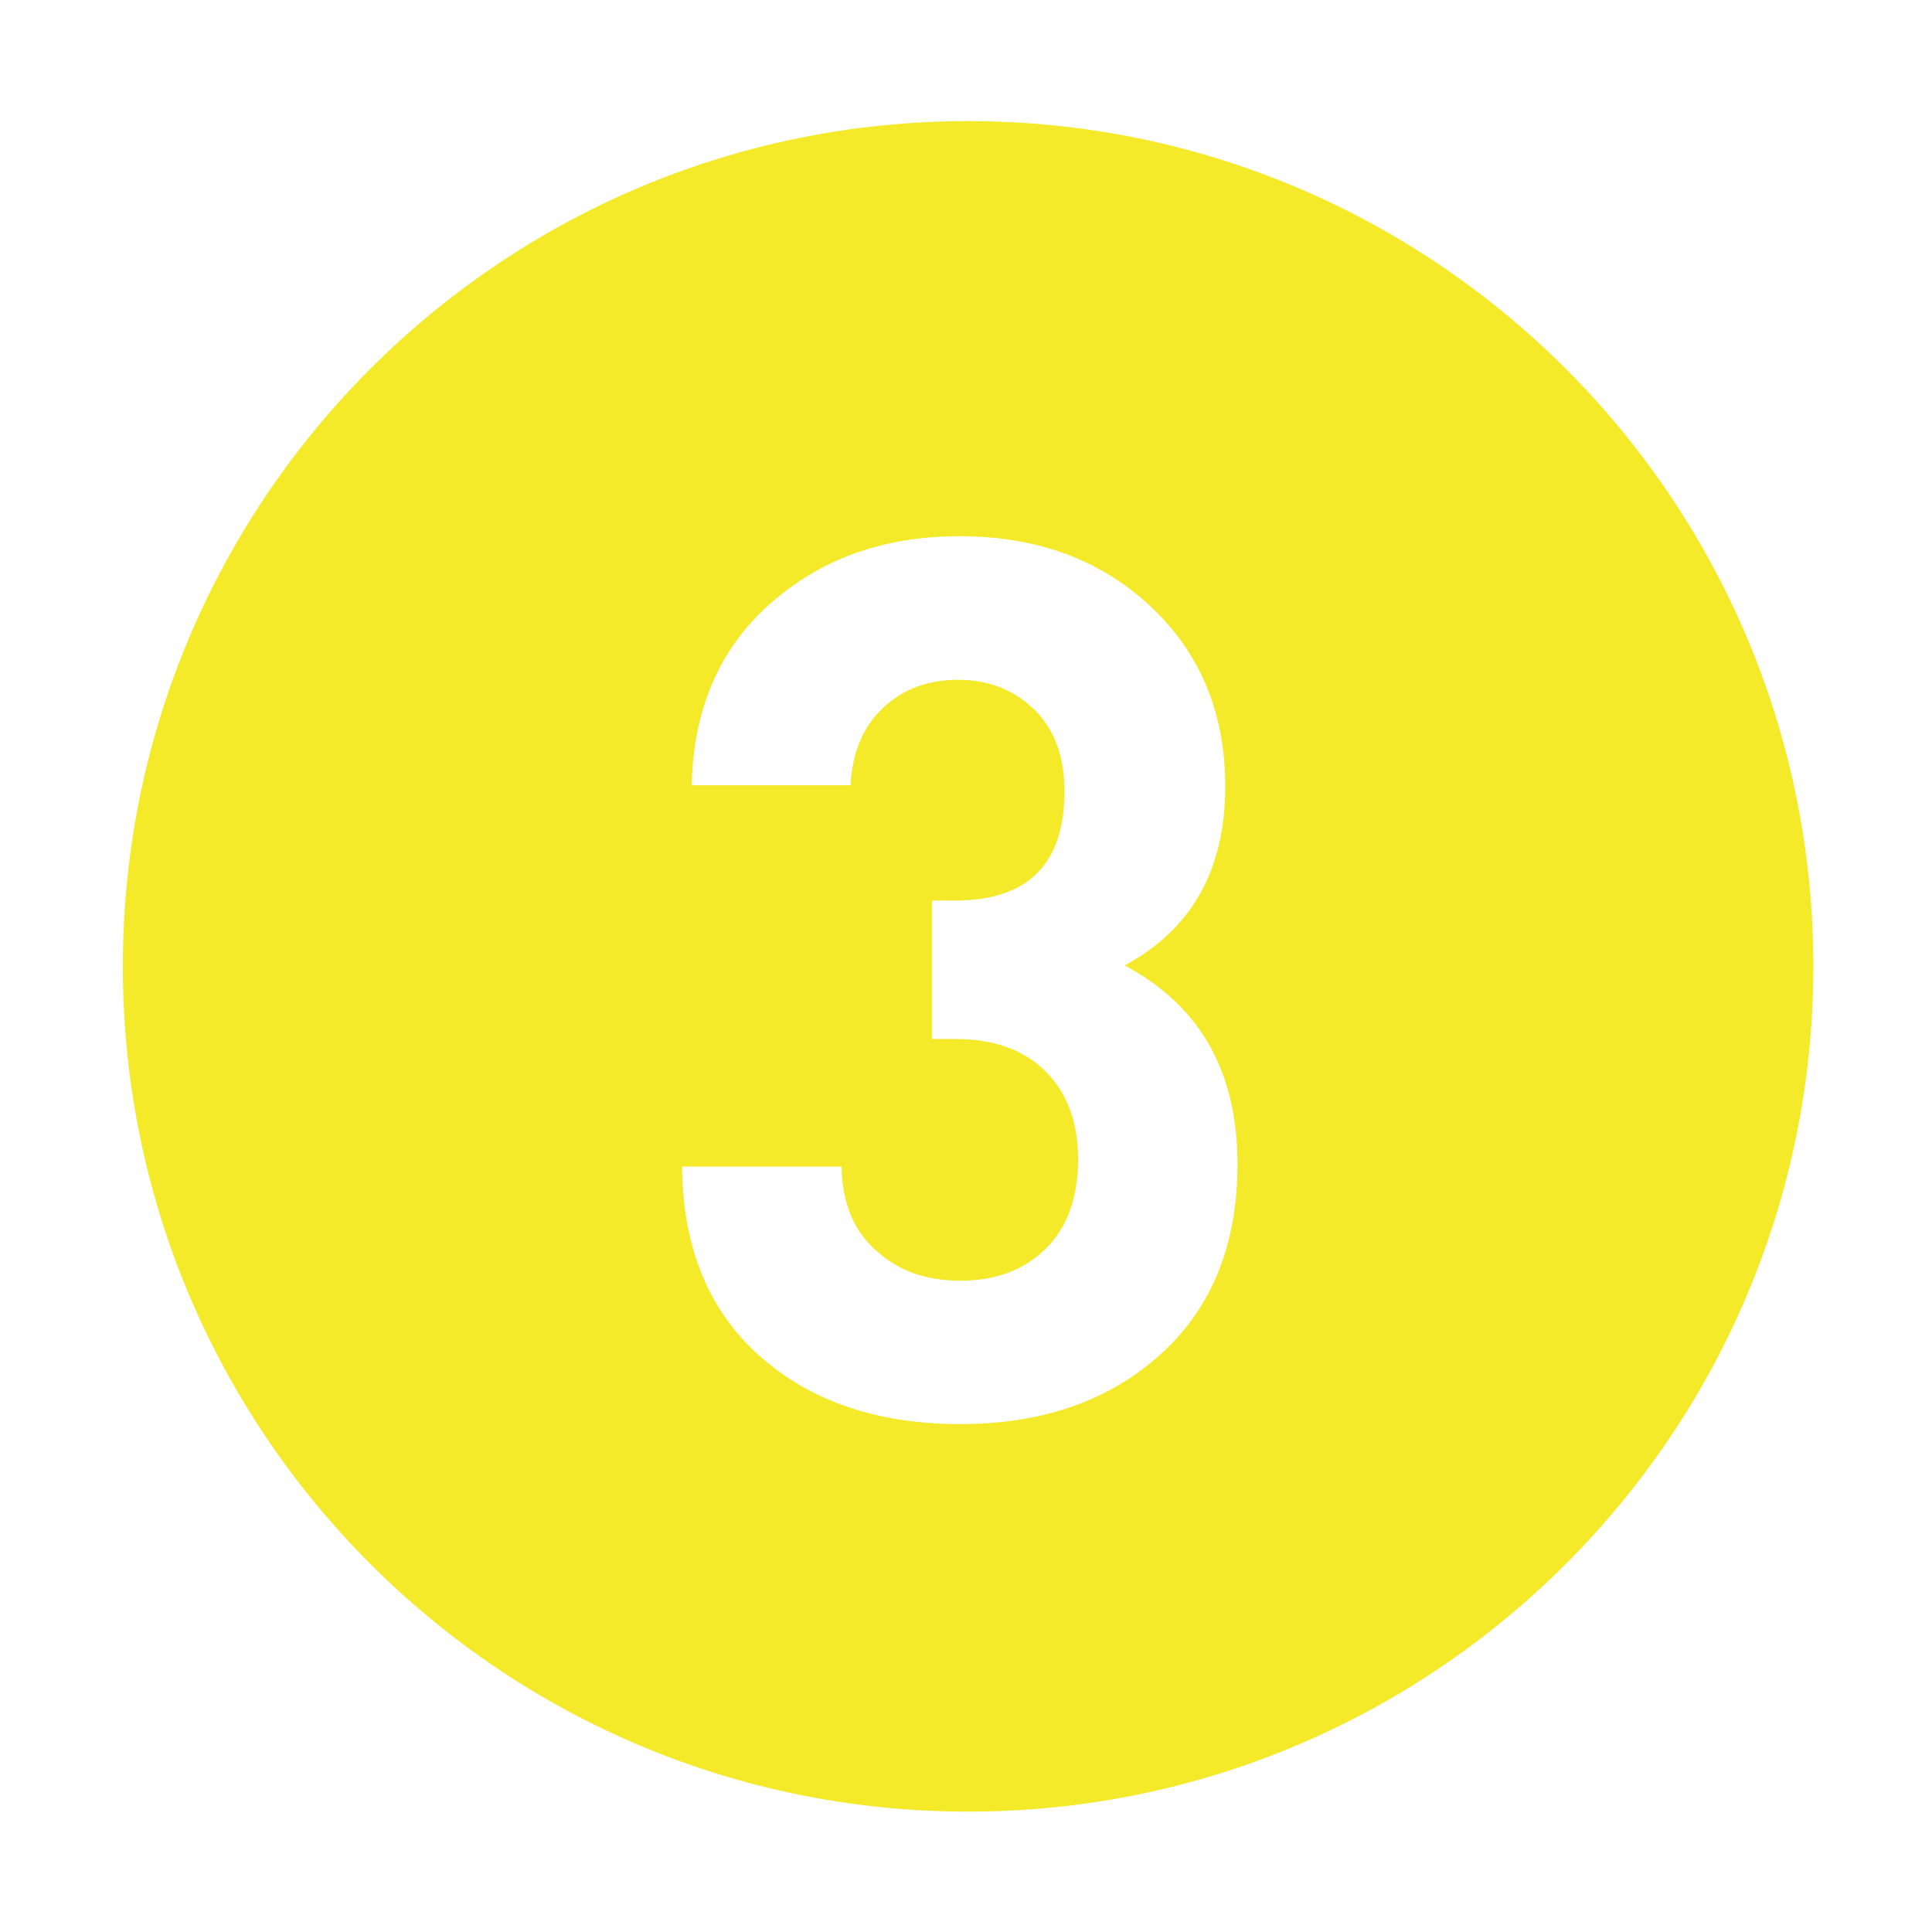 <?xml version="1.0" standalone="no"?><!DOCTYPE svg PUBLIC "-//W3C//DTD SVG 1.1//EN" "http://www.w3.org/Graphics/SVG/1.1/DTD/svg11.dtd"><svg t="1595387592110" class="icon" viewBox="0 0 1024 1024" version="1.1" xmlns="http://www.w3.org/2000/svg" p-id="1291" xmlns:xlink="http://www.w3.org/1999/xlink" width="200" height="200"><defs><style type="text/css"></style></defs><path d="M513.1 64.2c-247.4 0-448 200.6-448 448s200.6 448 448 448 448-200.6 448-448-200.6-448-448-448z m99.2 656.1c-26.9 23-61.3 34.5-103.3 34.5-41.2 0-75-10.6-101.4-31.9-30.3-24.3-45.7-59.1-46.1-104.6H446c0.4 19.9 6.9 35.1 19.5 45.5 11.3 10 25.8 15 43.5 15 18.6 0 33.7-5.6 45.2-16.9 11.5-11.3 17.2-27.1 17.2-47.5 0-19.5-5.7-35-17.2-46.5s-27.4-17.2-47.8-17.2H494v-73.4h12.2c38.6 0 58-19.3 58-57.9 0-18.6-5.4-33.1-16.2-43.5-10.8-10.4-24.2-15.6-40.2-15.6-16 0-29.3 5-39.8 14.9-10.6 10-16.3 23.6-17.2 41h-84.2c0.9-40.3 14.7-72.4 41.6-96.2 26.9-23.8 60.2-35.8 100.1-35.8 41.2 0 75 12.4 101.4 37.1 26.4 24.7 39.7 56.5 39.7 95.5 0 44.2-17.8 75.8-53.3 94.9C636 532.9 655.9 568 655.9 617c0 44.1-14.6 78.6-43.6 103.3z" p-id="1292" fill="#f4ea2a"></path></svg>